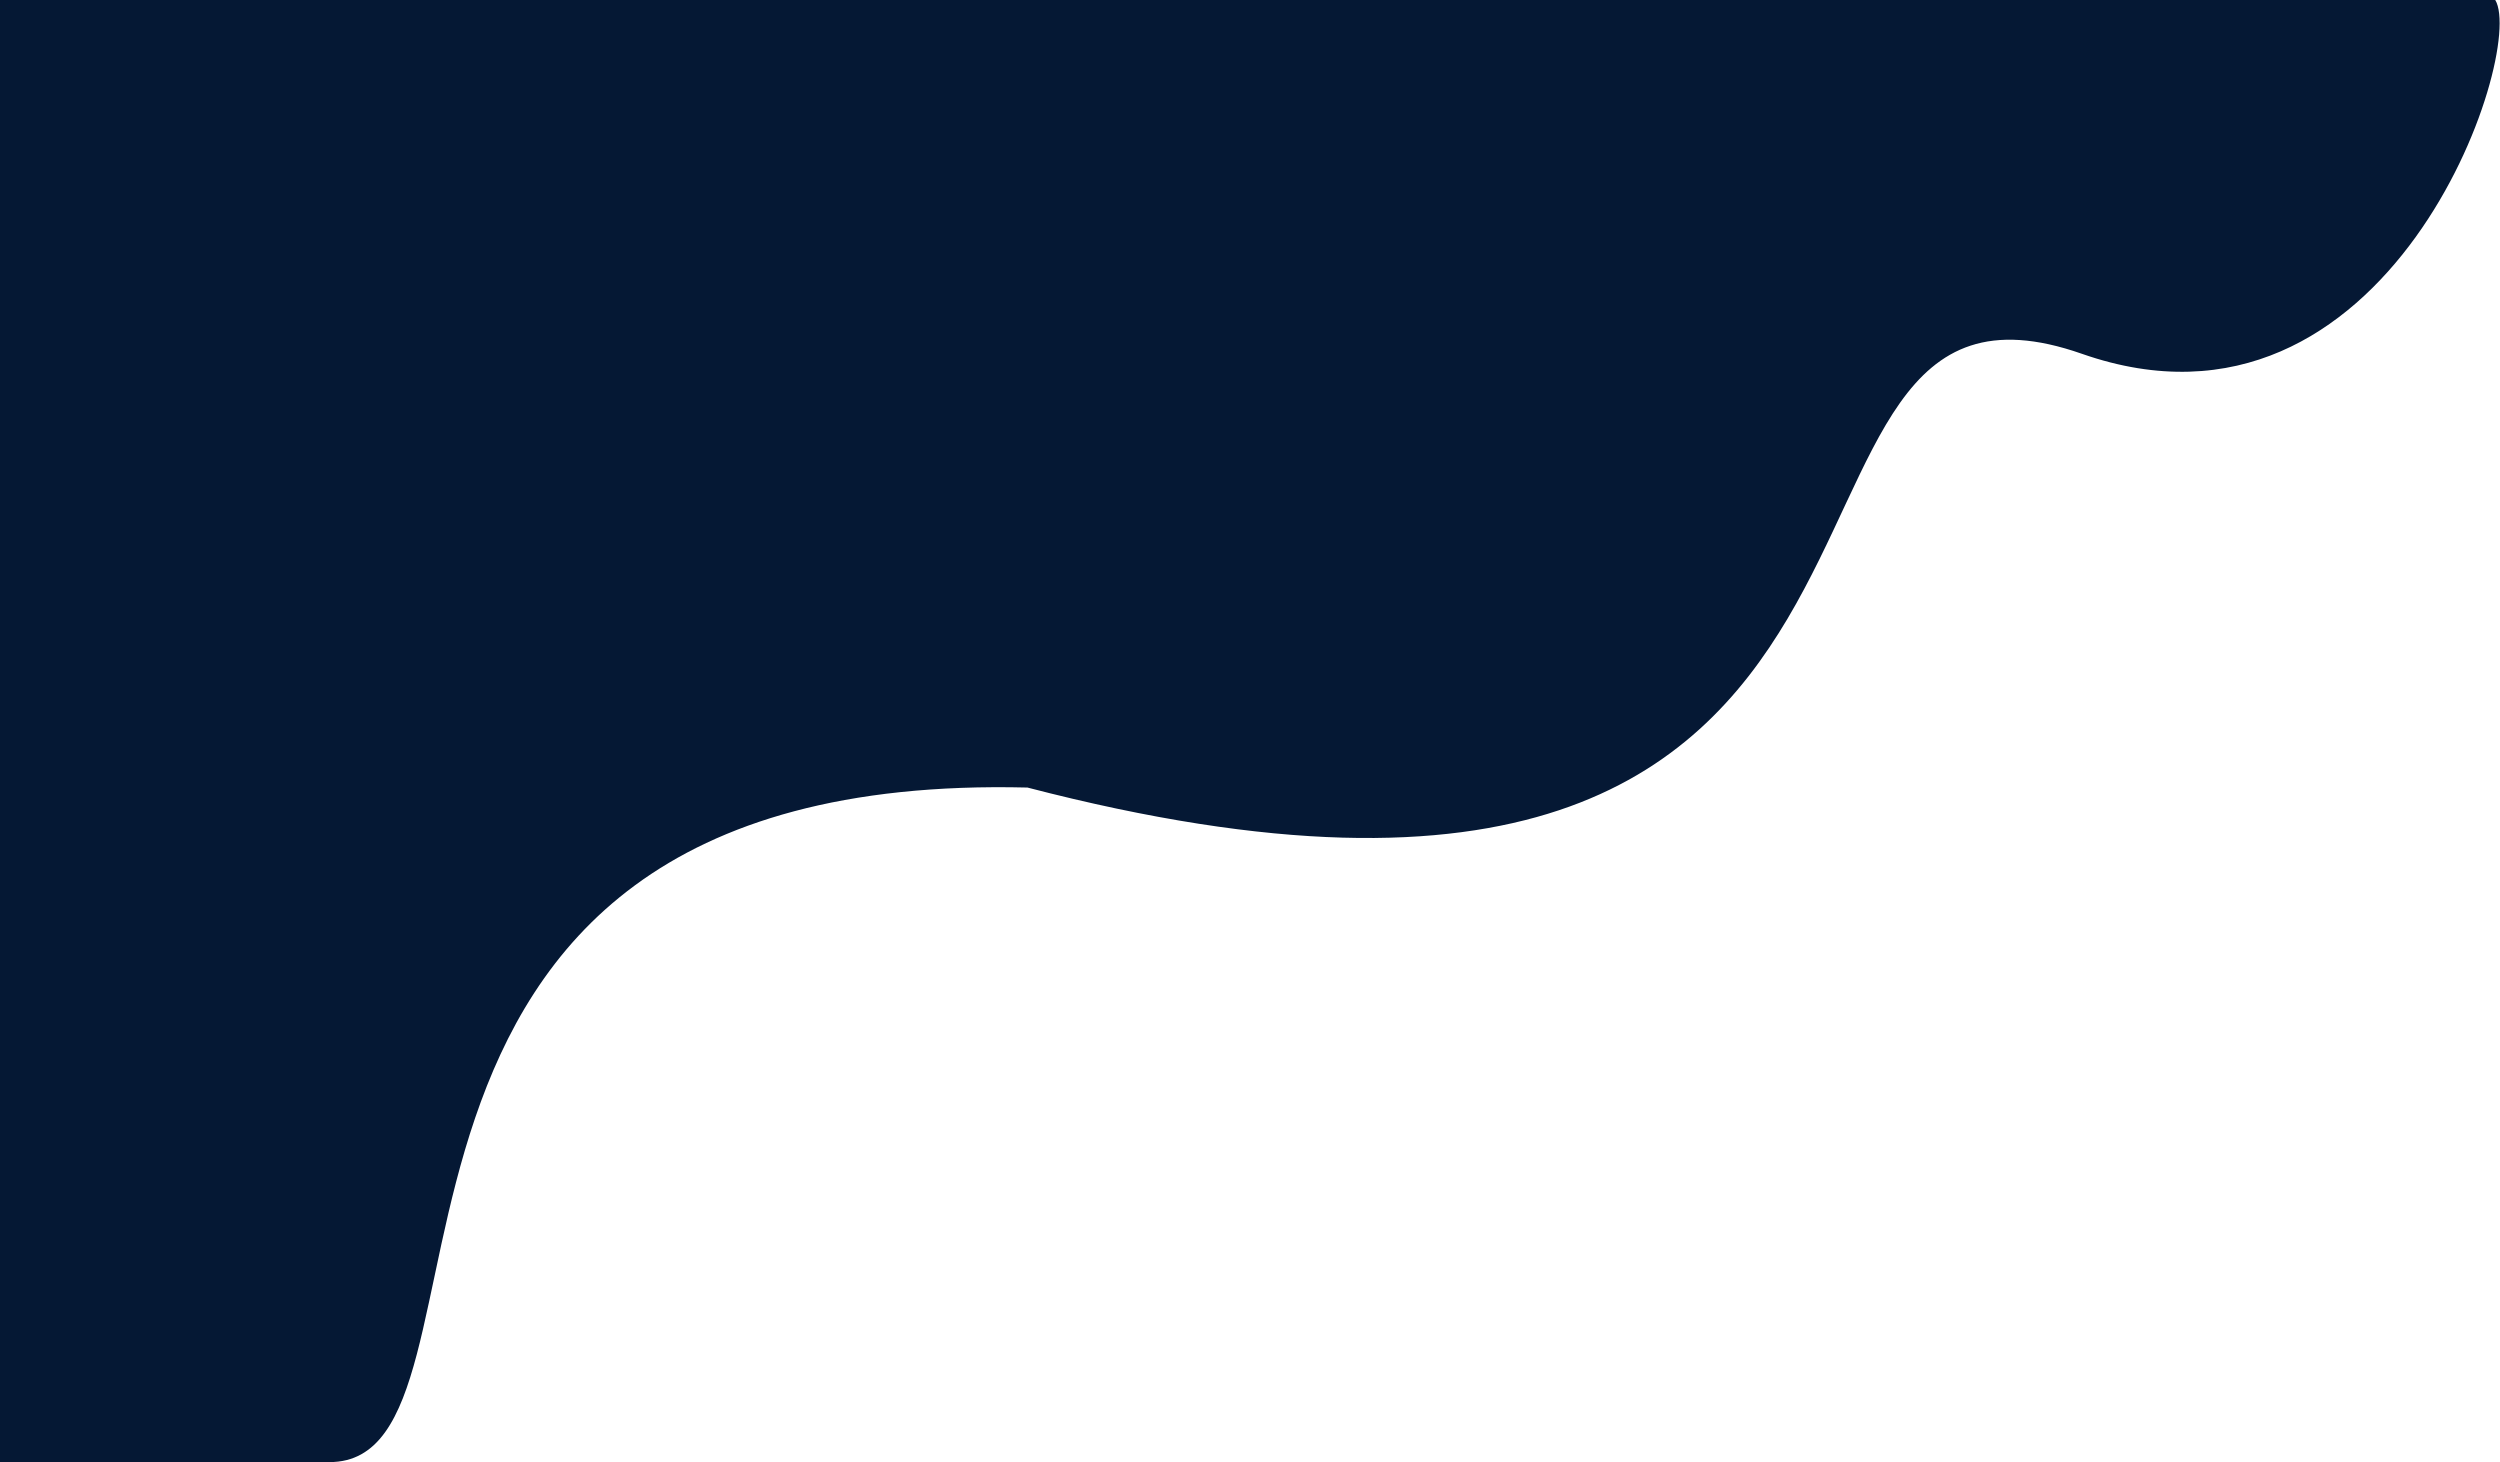 <svg width="1438" height="841" viewBox="0 0 1438 841" fill="none" xmlns="http://www.w3.org/2000/svg">
<path d="M0 -2.57334e-06C466.154 -1.33043e-05 1361.63 -3.80925e-06 1435.28 -2.57334e-06C1453.28 30.196 1374.5 265.5 1197.5 203.5C983.738 128.623 1162 601.404 591 453C167.5 442.5 301.096 841 189.537 841C77.978 841 0 841 0 841V-2.57334e-06Z" fill="#051834"/>
</svg>
